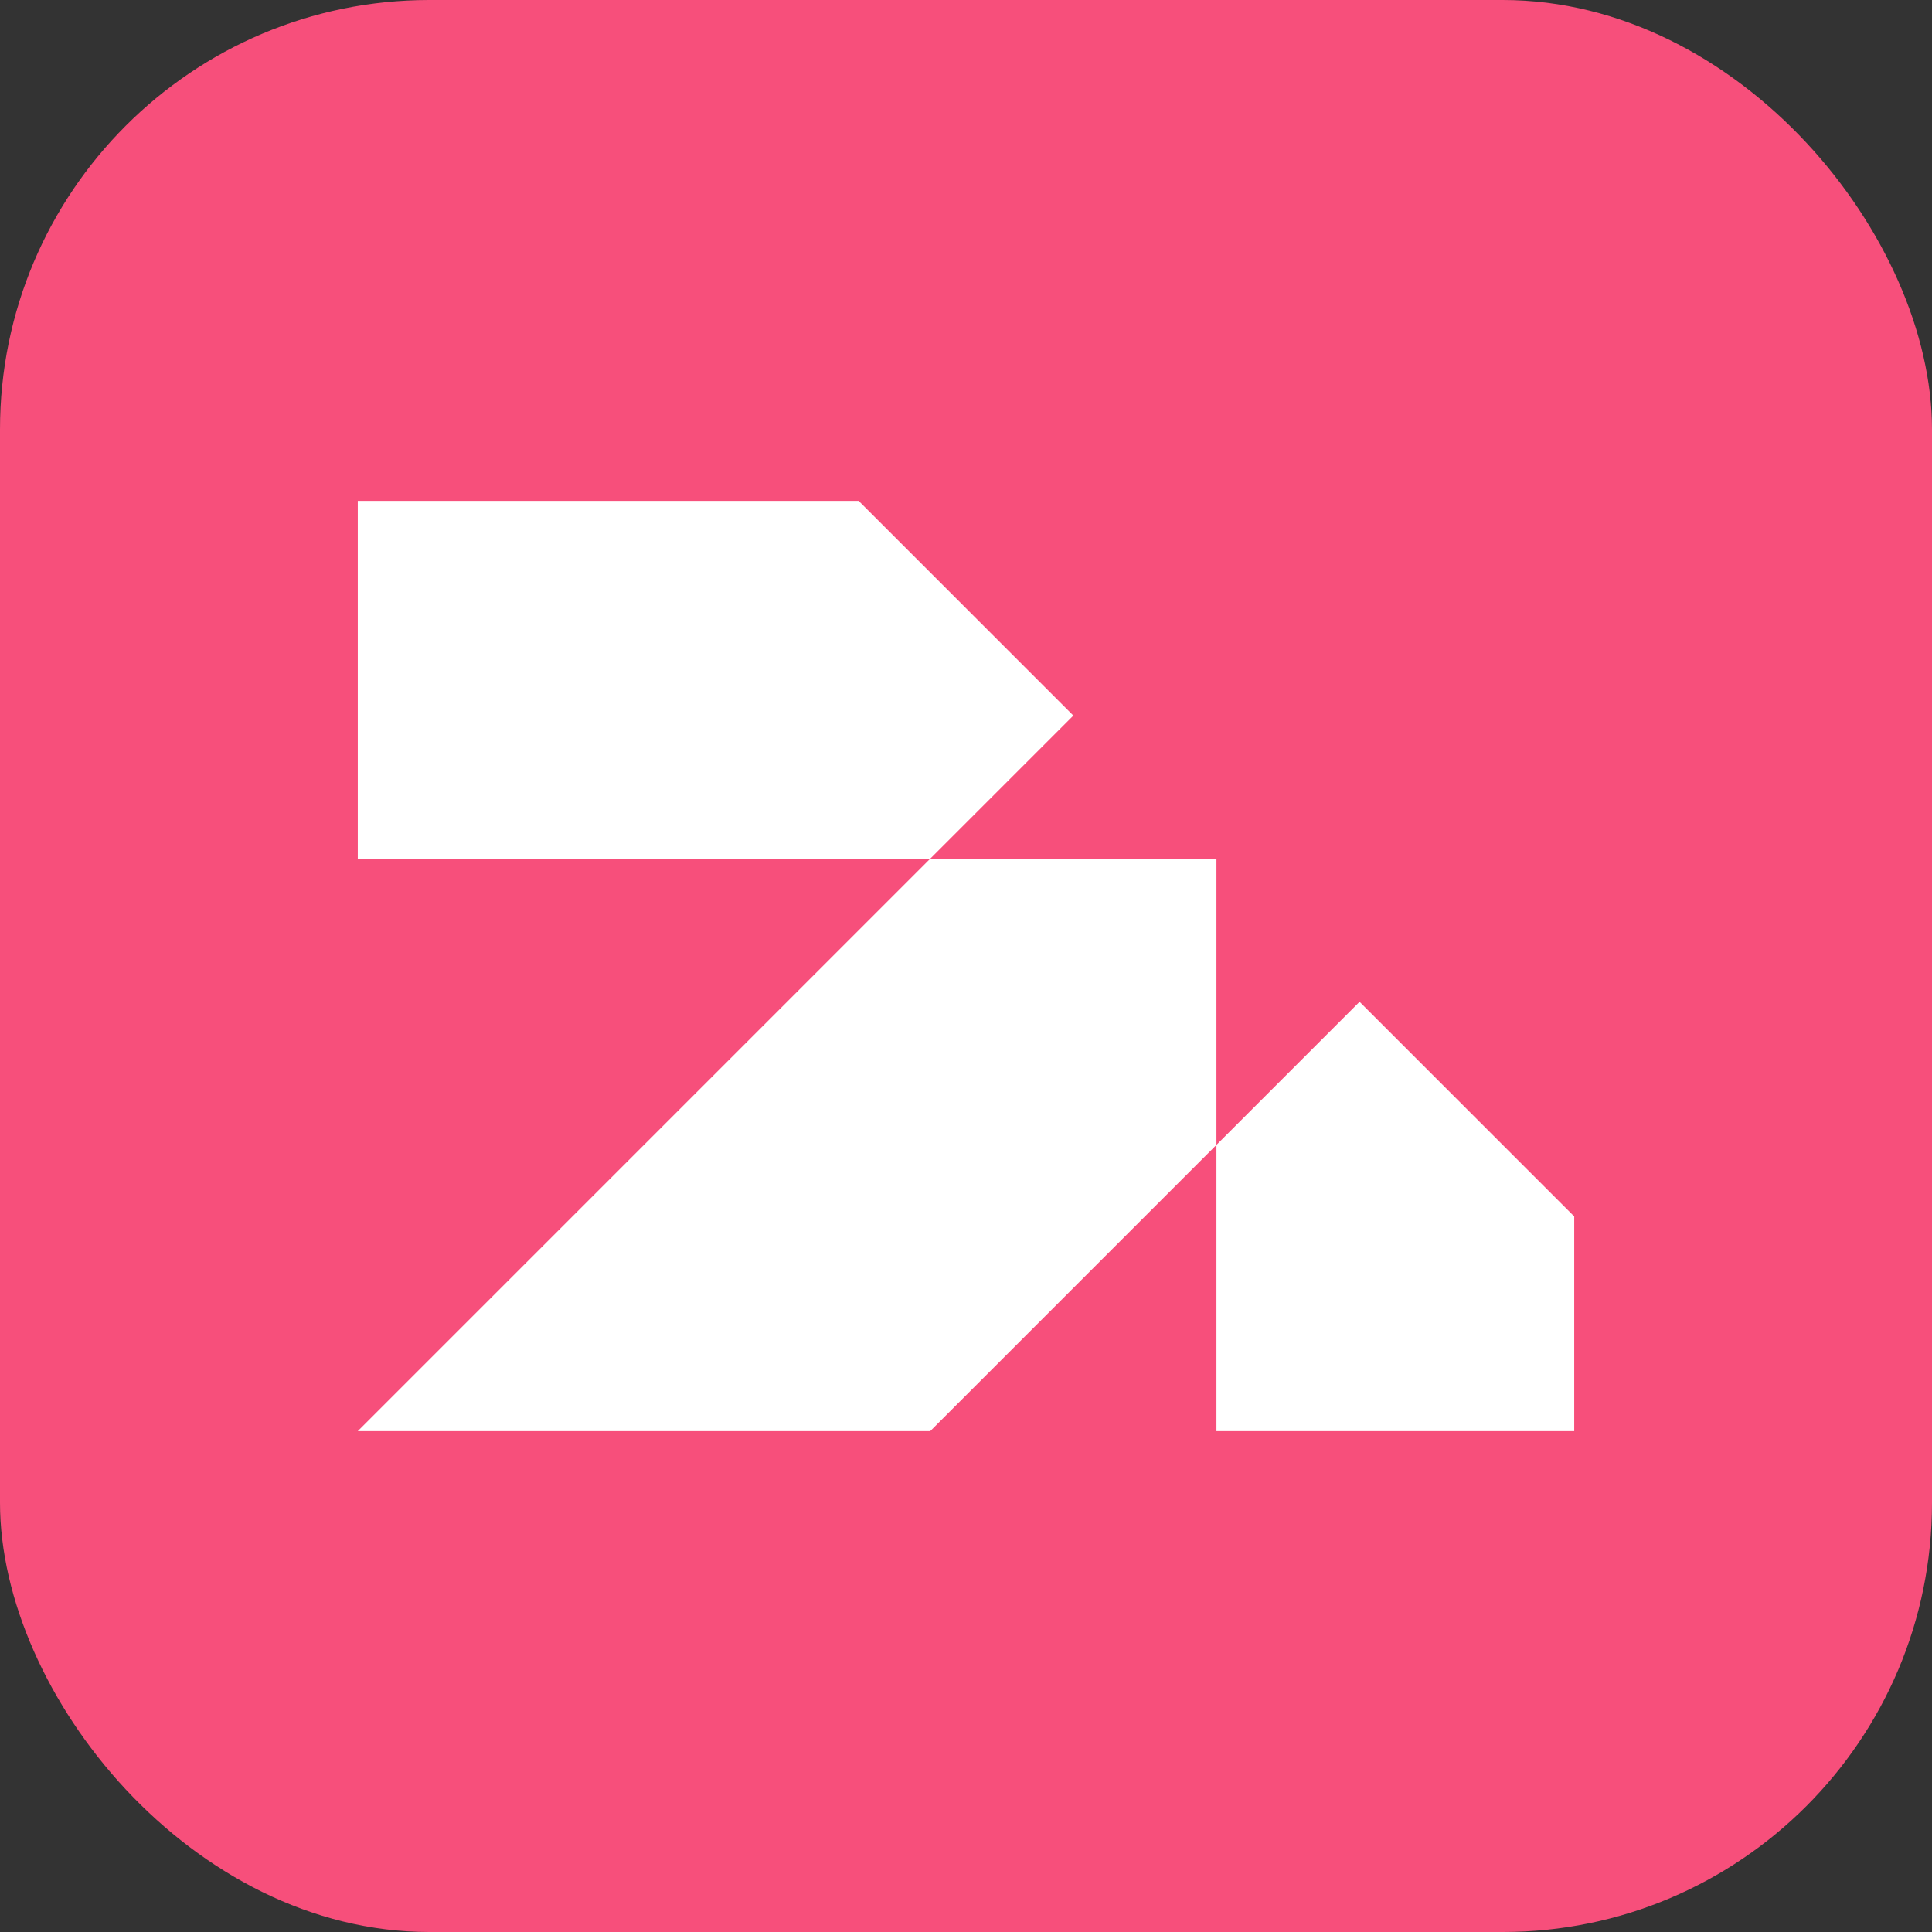 <svg xmlns="http://www.w3.org/2000/svg" width="27" height="27">
    <rect width="100%" height="100%" fill="#333333" stroke="none"/>
    <rect width="27" height="27" fill="#f74f7b" rx="6"/>
    <path d="M5 7h7l3 3l-10 10h8l6-6l3 3v3h-5v-8h-12z" fill="#fff"/>
</svg>